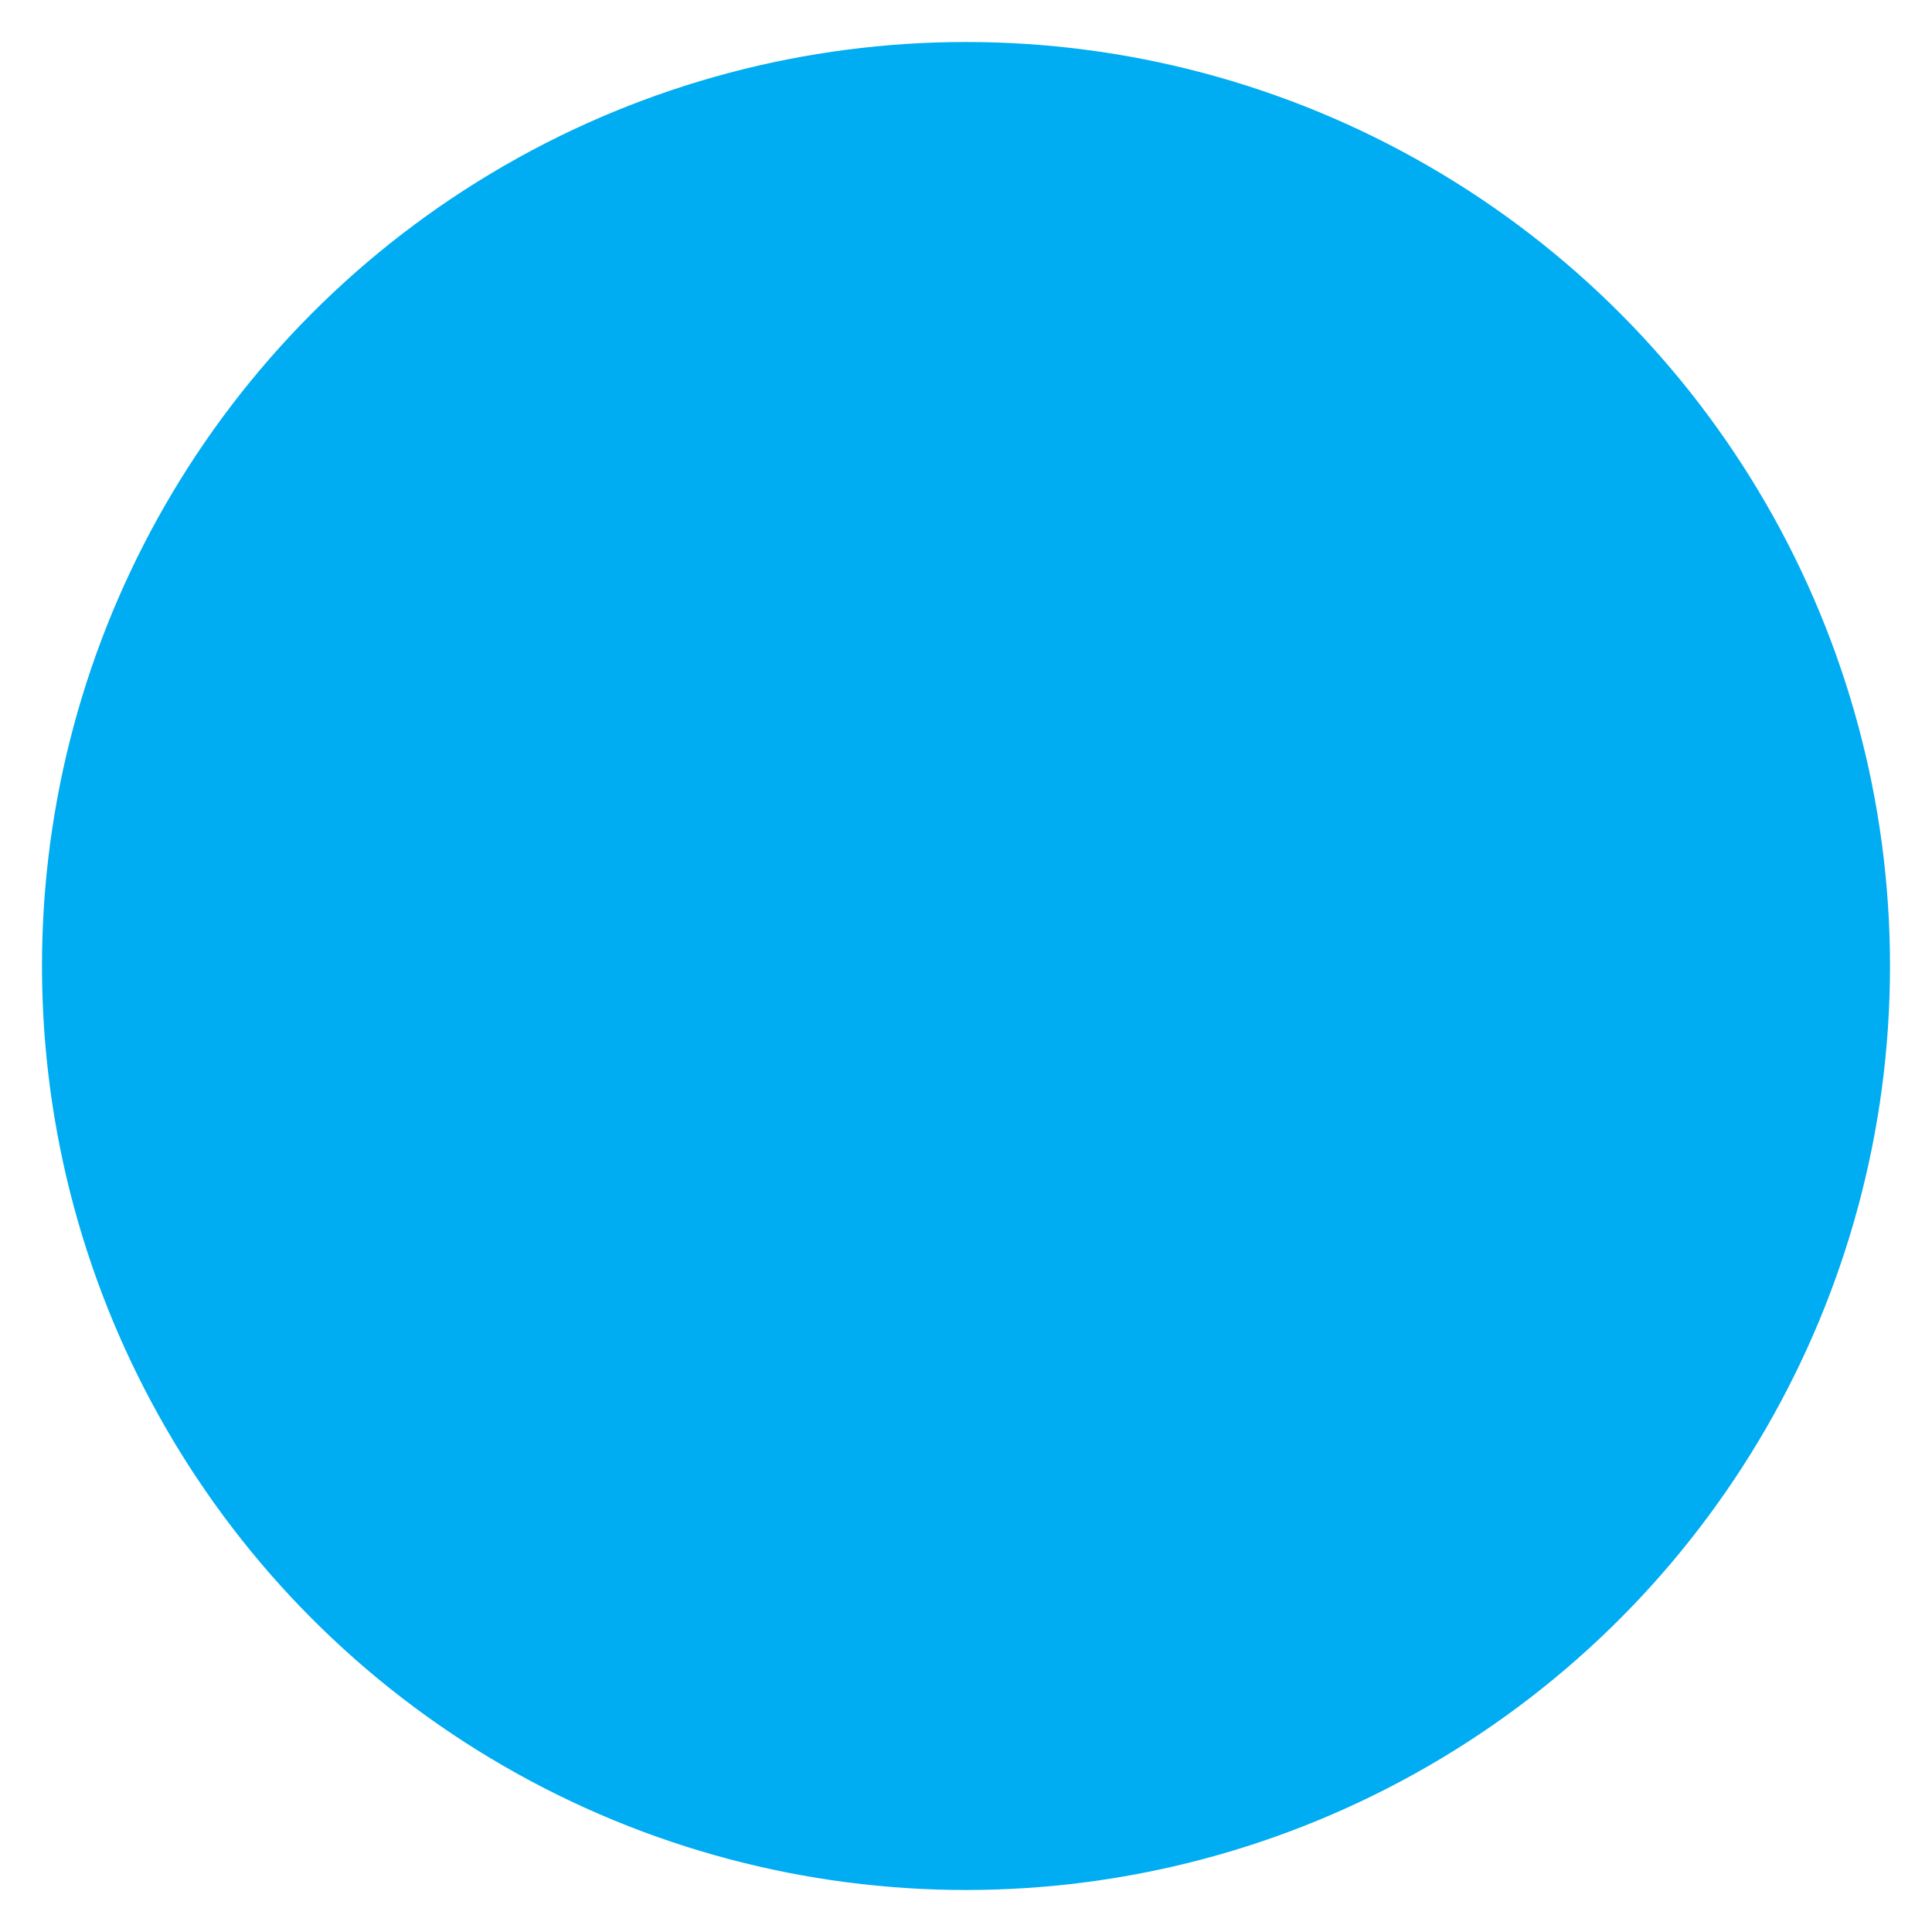 <svg xmlns="http://www.w3.org/2000/svg" xmlns:xlink="http://www.w3.org/1999/xlink" viewBox="0 0 23 23"><defs><style>.cls-1{fill:#62d38b;}.cls-2{fill:#00acf2;}.cls-3{clip-path:url(#clip-path);}</style><clipPath id="clip-path"><circle class="cls-1" cx="184.99" cy="-1272.68" r="20.6"/></clipPath></defs><g id="Layer_4" data-name="Layer 4"><circle class="cls-2" cx="11.5" cy="11.5" r="11"/></g><g id="text"><circle class="cls-1" cx="184.99" cy="-1272.68" r="20.6"/><g class="cls-3"><rect class="cls-1" x="-721.81" y="-2085.21" width="1198.67" height="6366.06"/></g></g></svg>
